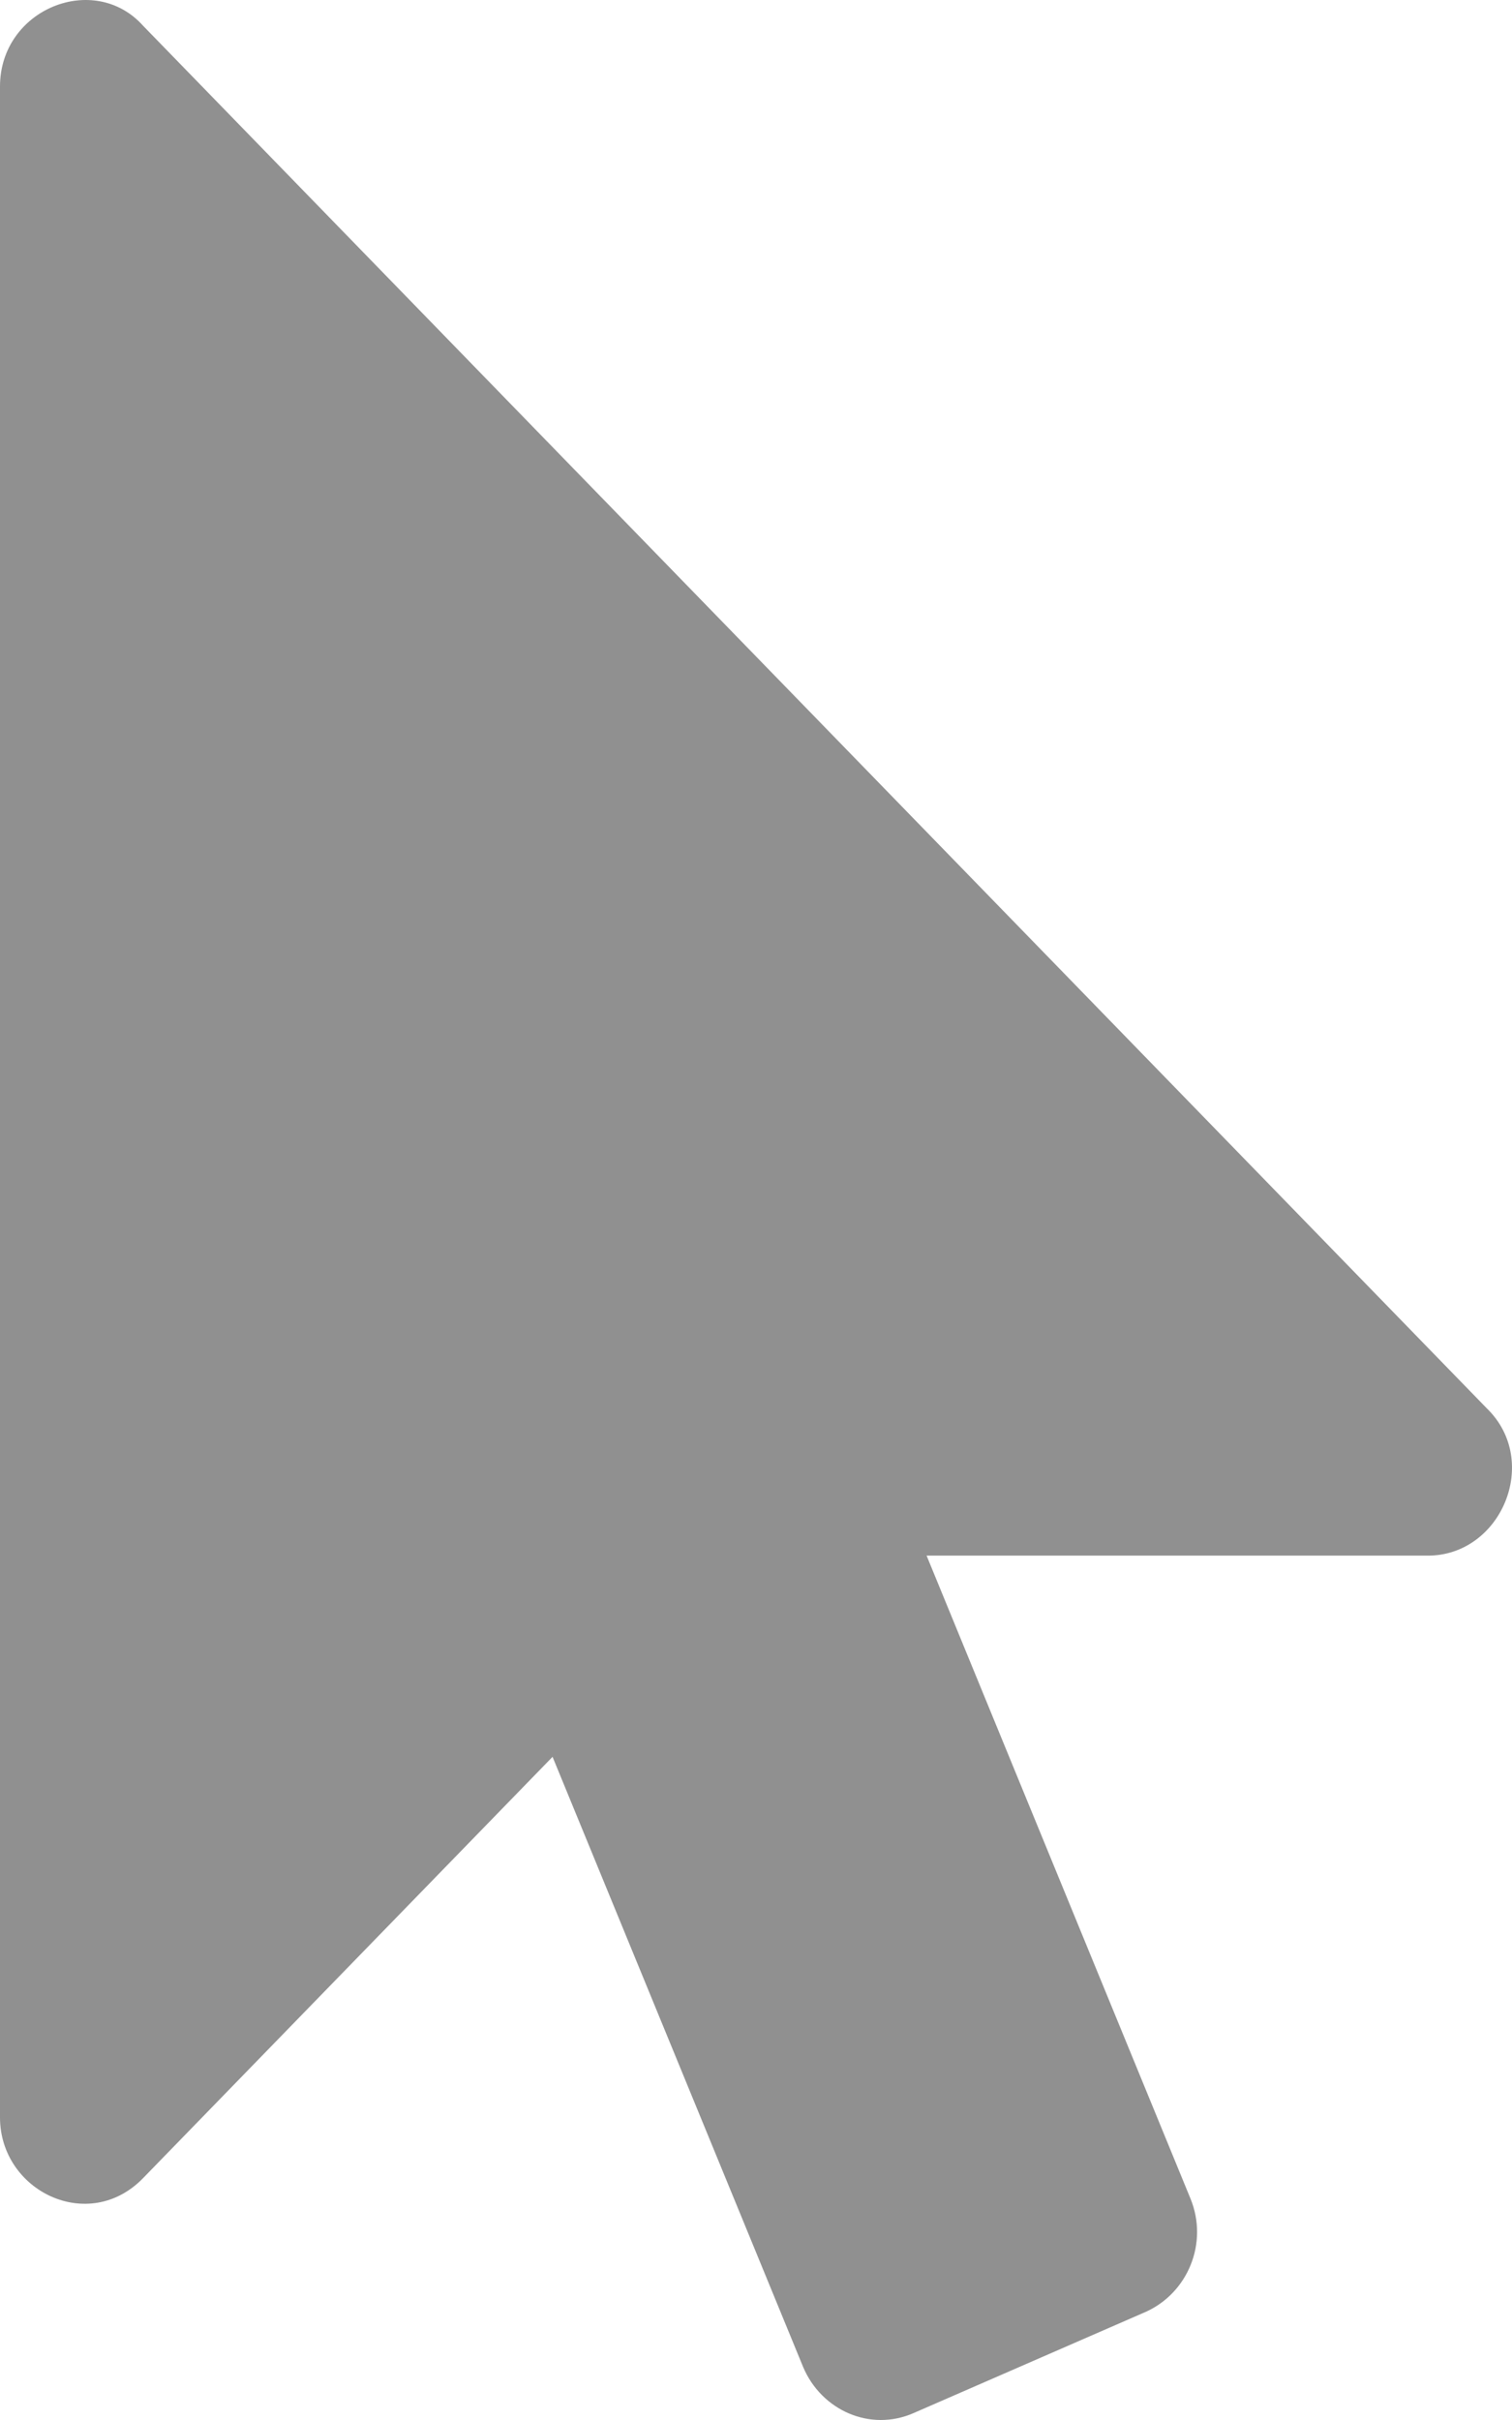 <svg aria-hidden="true" focusable="false" data-prefix="fas" data-icon="mouse-pointer" class="svg-inline--fa fa-mouse-pointer fa-w-10" role="img" xmlns="http://www.w3.org/2000/svg" viewBox="0 0 320 512"><path id="mouse-pointer-icon" fill="#909090" d="M302.189 329.126H196.105l55.831 135.993c3.889 9.428-.555 19.999-9.444 23.999l-49.165 21.427c-9.165 4-19.443-.571-23.332-9.714l-53.053-129.136-86.664 89.138C18.729 472.71 0 463.554 0 447.977V18.299C0 1.899 19.921-6.096 30.277 5.443l284.412 292.542c11.472 11.179 3.007 31.141-12.5 31.141z"></path></svg>